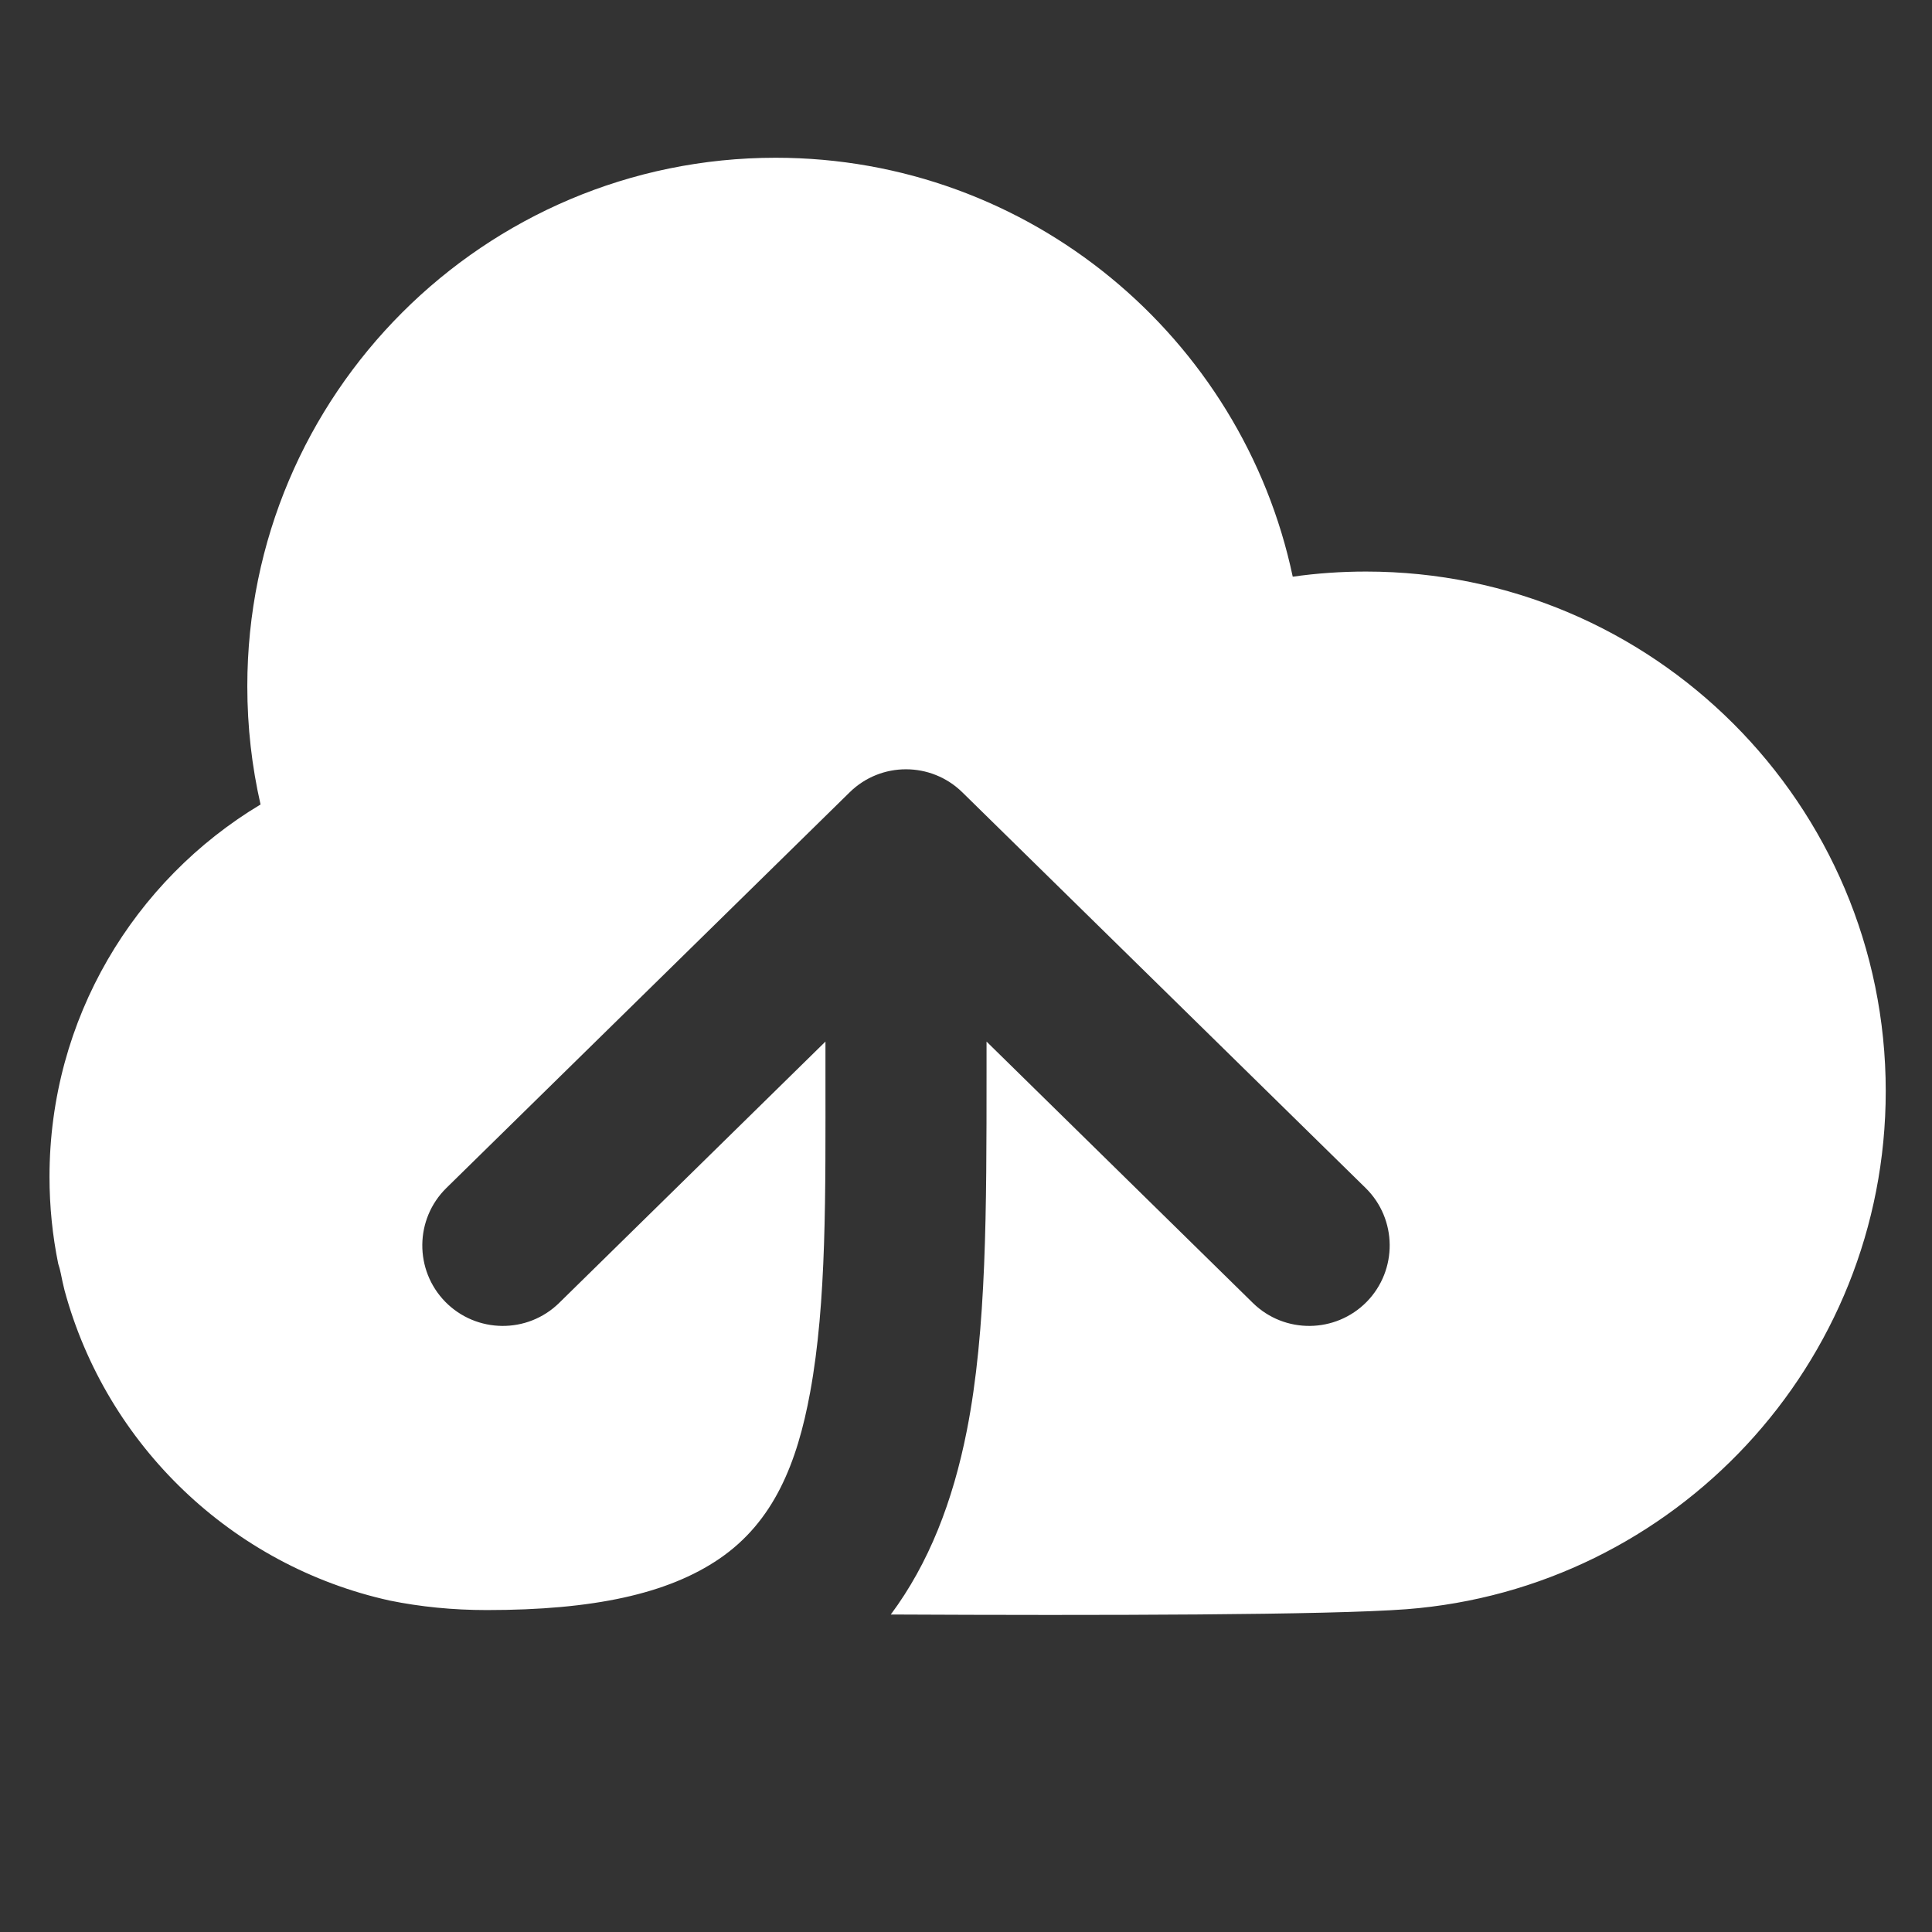 <?xml version="1.0" encoding="UTF-8" standalone="no"?>
<!DOCTYPE svg PUBLIC "-//W3C//DTD SVG 1.1//EN" "http://www.w3.org/Graphics/SVG/1.1/DTD/svg11.dtd">
<svg width="100%" height="100%" viewBox="0 0 24 24" version="1.1" xmlns="http://www.w3.org/2000/svg" xmlns:xlink="http://www.w3.org/1999/xlink" xml:space="preserve" xmlns:serif="http://www.serif.com/" style="fill-rule:evenodd;clip-rule:evenodd;stroke-linejoin:round;stroke-miterlimit:2;">
    <rect x="0" y="0" width="24" height="24" fill="#333333" stroke="none"/>
    <g transform="matrix(1,0,0,1,-25.985,-25.628)">
        <g id="cloud-up-solid" transform="matrix(1,0,0,1,25.985,25.628)">
            <rect x="0" y="0" width="24" height="24" style="fill:none;"/>
            <g transform="matrix(1.061,0,0,1.061,-2.984,-1.999)">
                <path d="M3.494,16.68C3.427,16.351 3.392,16.011 3.392,15.662C3.392,13.811 4.383,12.191 5.863,11.303C5.761,10.857 5.708,10.394 5.708,9.918C5.708,6.503 8.48,3.731 11.894,3.731C14.869,3.731 17.357,5.836 17.948,8.636C18.229,8.596 18.515,8.576 18.807,8.576C22.165,8.576 24.891,11.301 24.891,14.659C24.891,17.858 22.417,20.483 19.28,20.725C18.374,20.794 15.702,20.799 13.242,20.787C13.685,20.192 13.968,19.468 14.133,18.63C14.364,17.457 14.363,16.033 14.363,14.447L14.363,14.079L17.481,17.139C17.852,17.503 18.449,17.497 18.814,17.126C19.178,16.754 19.172,16.157 18.801,15.793L14.08,11.161C13.713,10.801 13.126,10.801 12.76,11.161L8.039,15.793C7.668,16.157 7.662,16.754 8.026,17.126C8.391,17.497 8.988,17.503 9.359,17.139L12.477,14.079L12.477,14.447C12.477,15.858 12.492,17.128 12.298,18.184C12.146,19.016 11.871,19.7 11.235,20.134C10.632,20.546 9.758,20.735 8.513,20.735C8.11,20.735 7.731,20.696 7.377,20.624C5.53,20.217 4.059,18.805 3.568,16.991C3.552,16.925 3.537,16.861 3.525,16.797C3.517,16.757 3.507,16.718 3.494,16.68Z" style="fill:white;"/>
            </g>
        </g>
    </g>
</svg>
